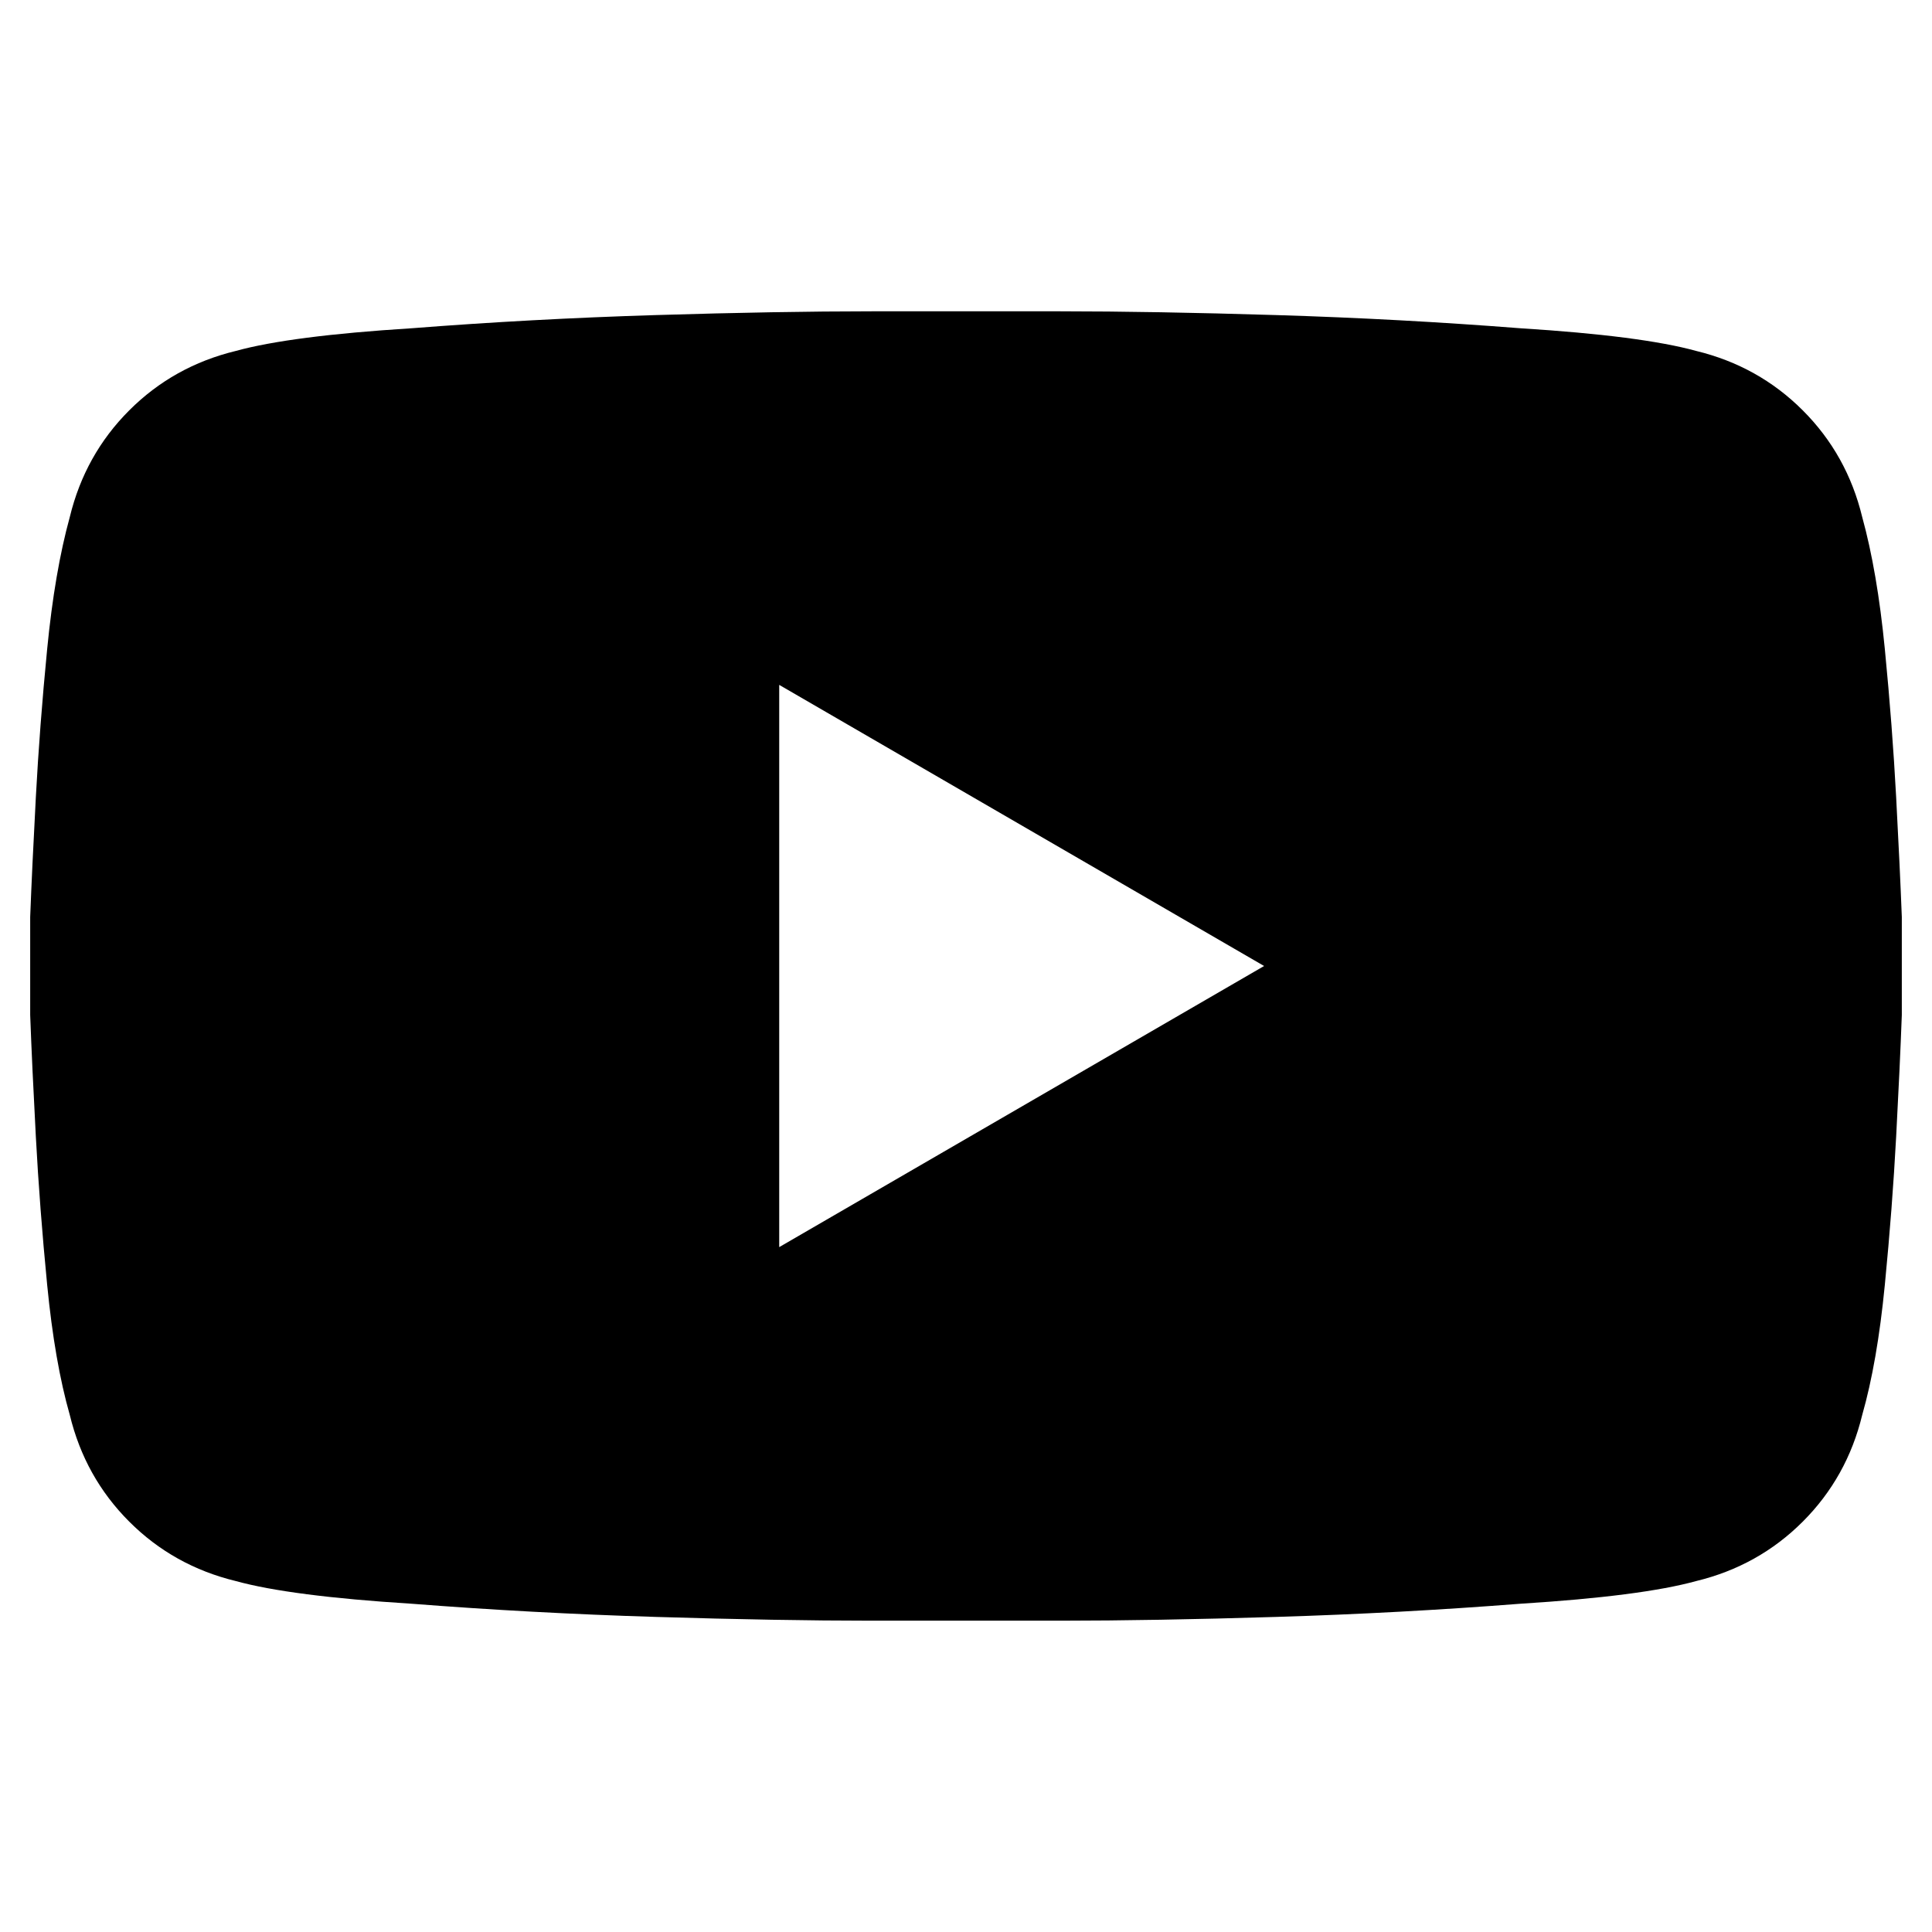 <svg viewBox="0 0 1024 1024" xmlns="http://www.w3.org/2000/svg">
  <path transform="scale(1, -1) translate(0, -960)" fill="currentColor" d="M987 686q-8 33 -31.5 56.5t-56.5 31.5q-29 8 -93 12q-64 5 -129.5 7t-114.5 2h-50h-50q-49 0 -114.5 -2t-129.5 -7q-64 -4 -93 -12q-33 -8 -56.5 -31.5t-31.5 -56.5q-8 -29 -12 -70t-6 -78.5t-3 -63.5v-26v-26q1 -27 3 -64.5t6 -78.5t12 -69q8 -33 31.5 -56.5t56.5 -31.5 q29 -8 93 -12q64 -5 129.5 -7t114.5 -2h50h50q49 0 114.5 2t129.5 7q64 4 93 12q33 8 56.5 31.5t31.5 56.5q8 28 12 69t6 78.5t3 64.5v26v26q-1 26 -3 63.5t-6 78.5t-12 70zM413 299v298l257 -149l-257 -149v0z" />
</svg>